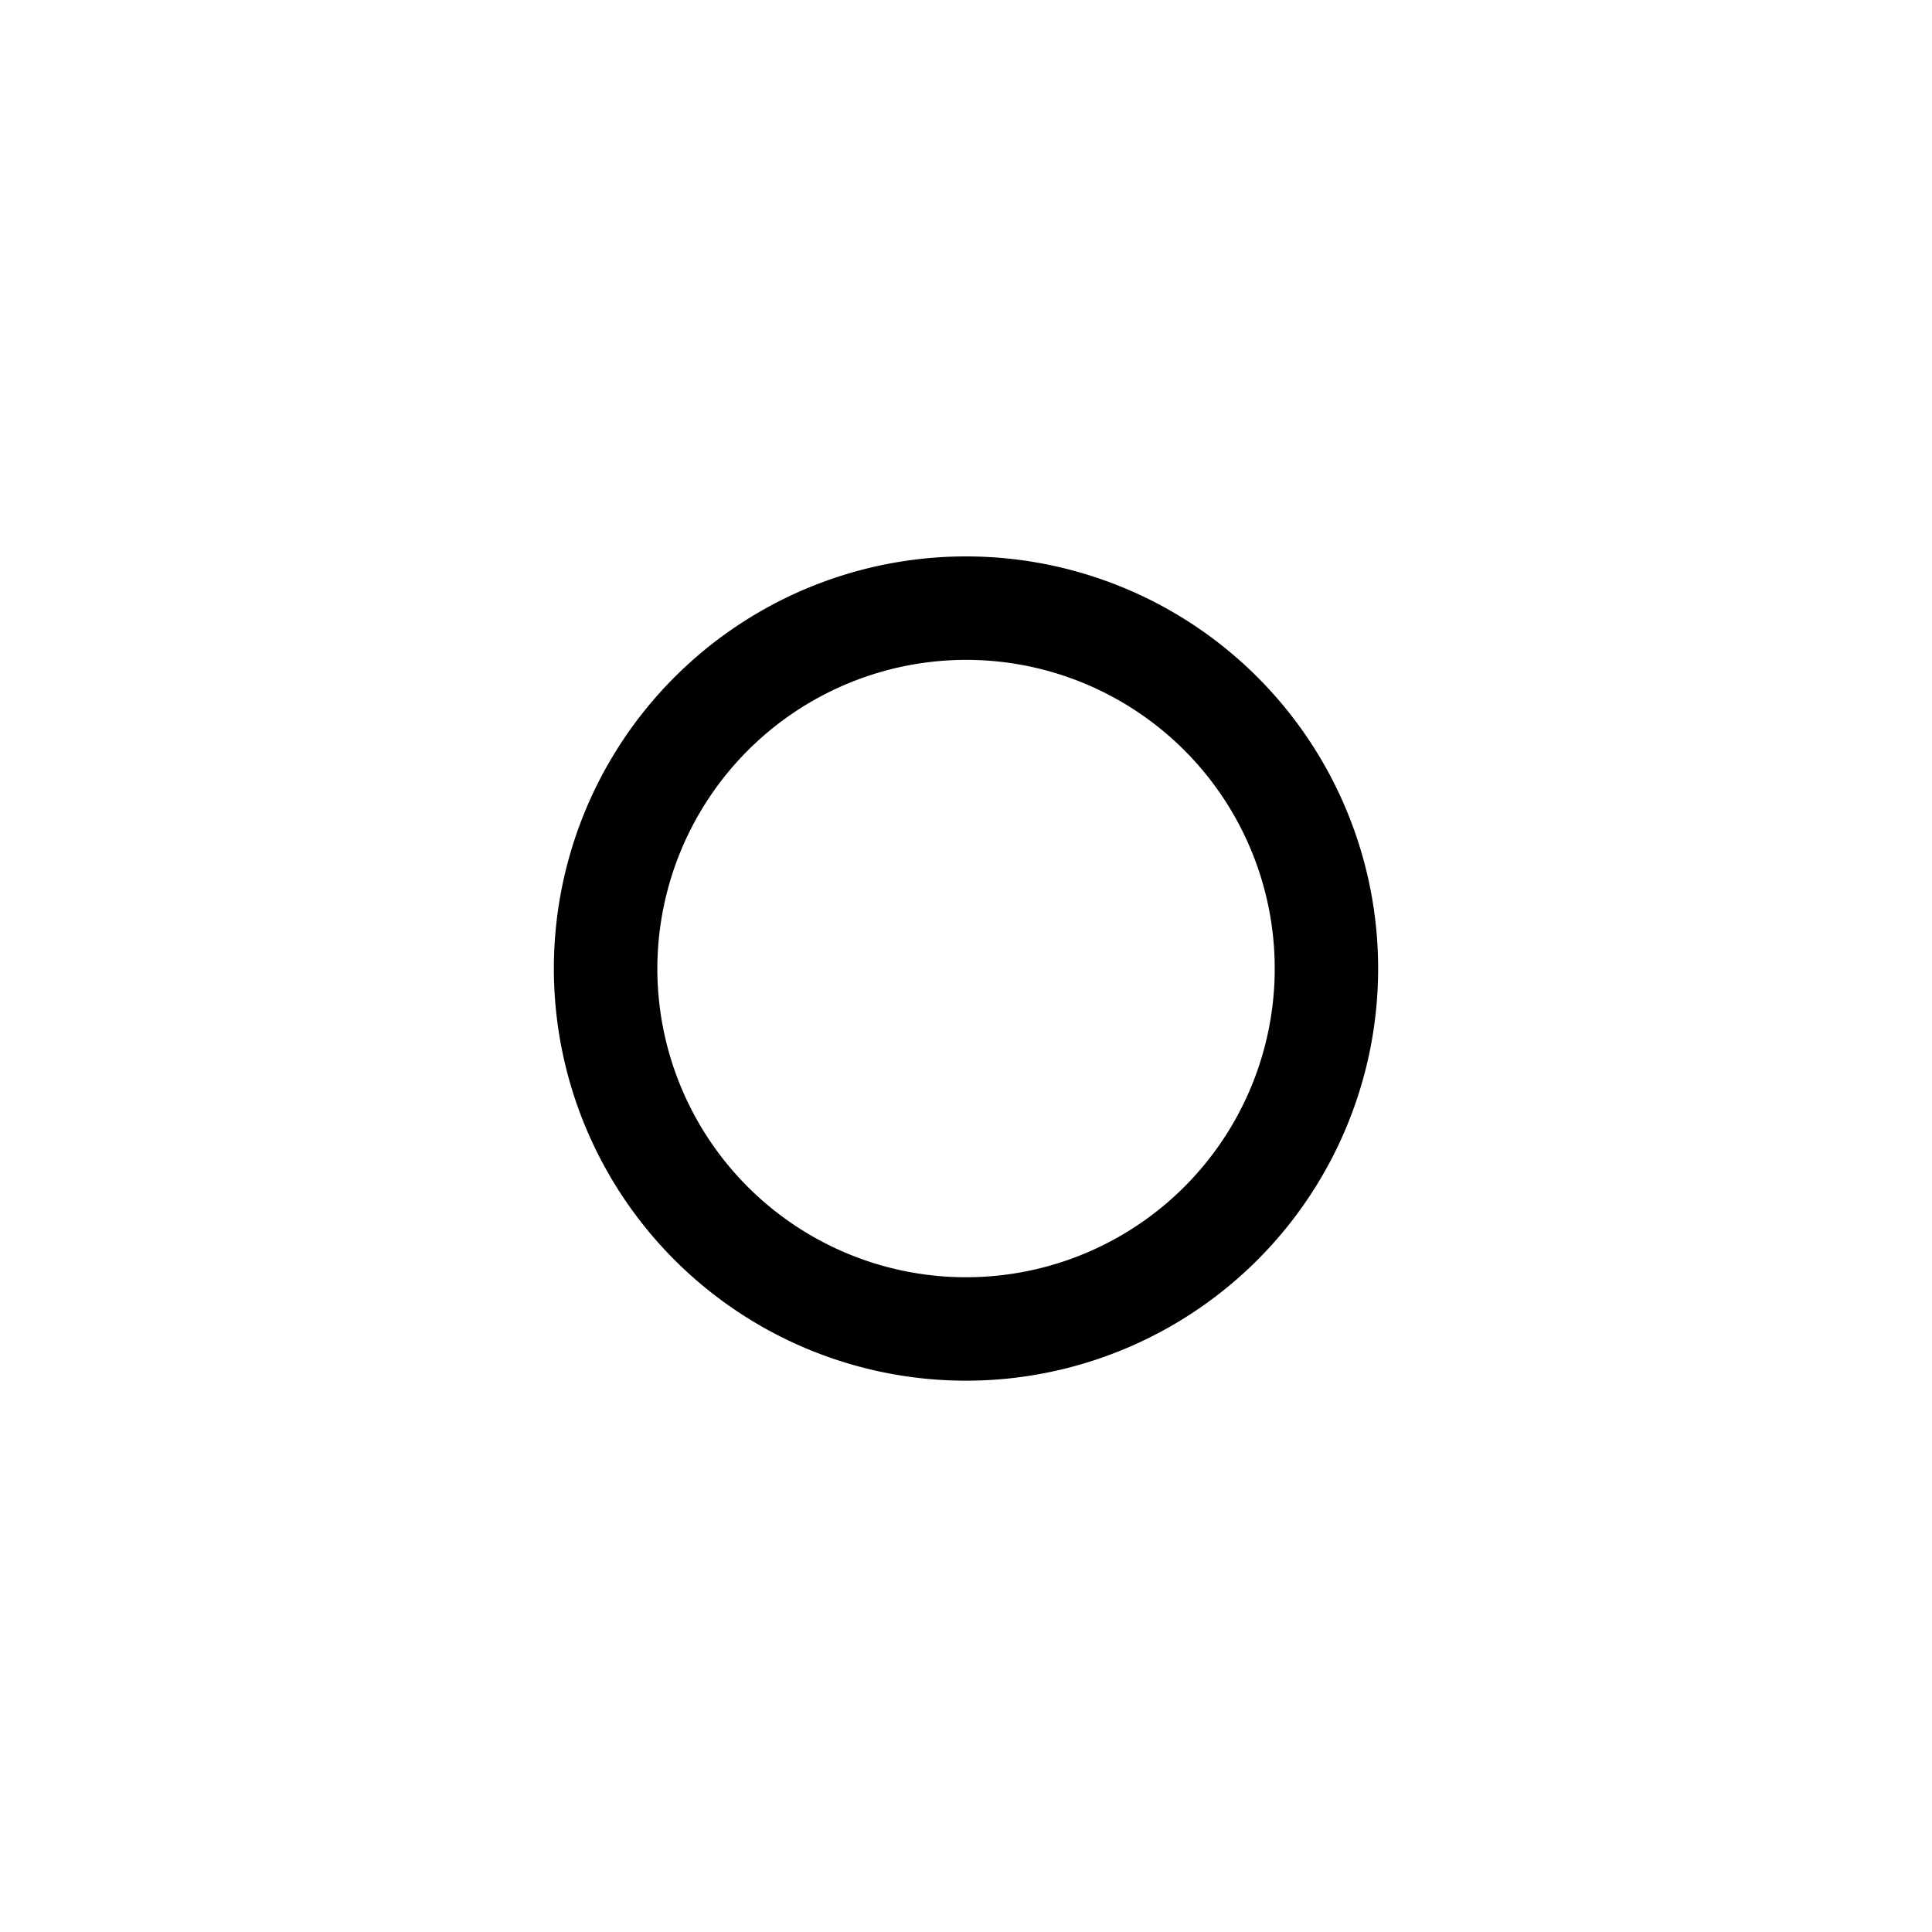 <svg id="Ebene_1" data-name="Ebene 1" xmlns="http://www.w3.org/2000/svg" viewBox="0 0 500 500"><title>Smarthome_weather_icons</title><path d="M250,170.77a79.89,79.89,0,1,1-79.88,79.88A80,80,0,0,1,250,170.77M250,144A106.66,106.66,0,1,0,356.66,250.65,106.66,106.66,0,0,0,250,144Z"/></svg>